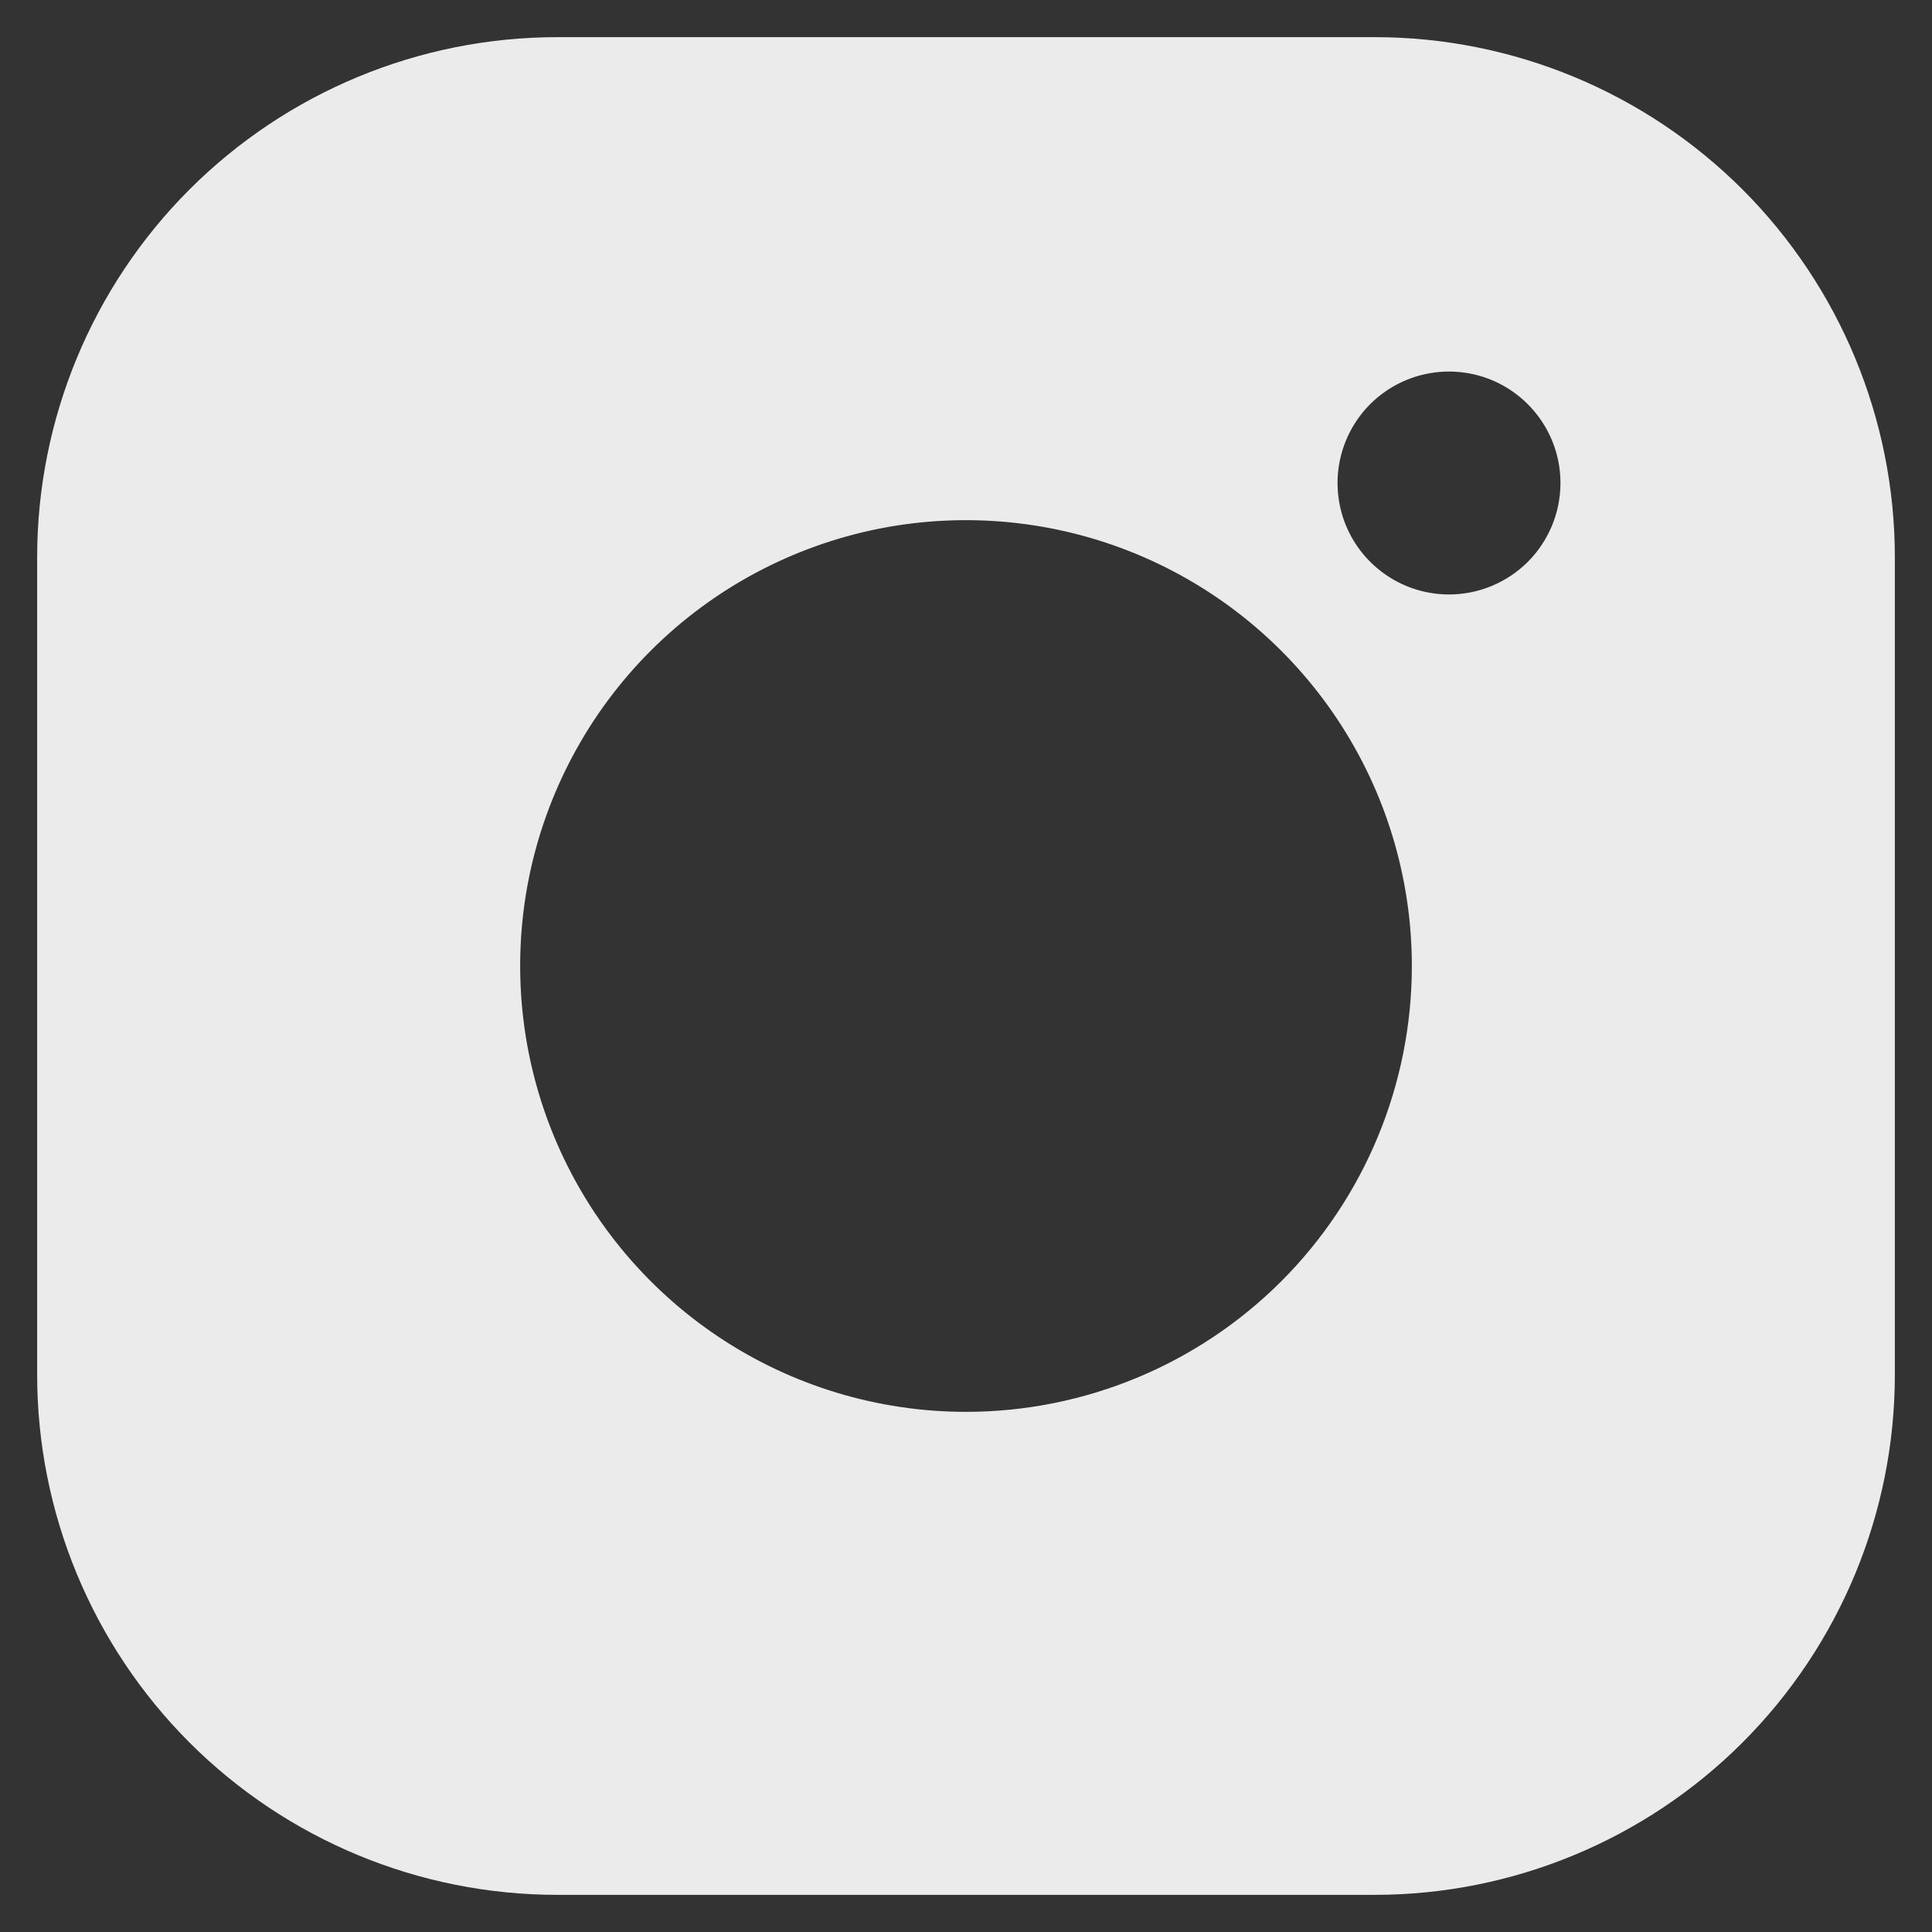 <svg width="26" height="26" viewBox="0 0 26 26" fill="none" xmlns="http://www.w3.org/2000/svg">
<rect x="0" y="0" width="26" height="26" fill="#333333" stroke="none"/>
<path d="M18.5 0.5H7.5C5.643 0.5 3.863 1.238 2.55 2.55C1.238 3.863 0.5 5.643 0.5 7.5V18.5C0.5 20.357 1.238 22.137 2.55 23.45C3.863 24.762 5.643 25.5 7.5 25.5H18.5C20.357 25.5 22.137 24.762 23.45 23.45C24.762 22.137 25.5 20.357 25.5 18.5V7.5C25.5 5.643 24.762 3.863 23.45 2.55C22.137 1.238 20.357 0.5 18.5 0.5ZM13 19C11.813 19 10.653 18.648 9.667 17.989C8.68 17.329 7.911 16.392 7.457 15.296C7.003 14.2 6.884 12.993 7.115 11.829C7.347 10.666 7.918 9.596 8.757 8.757C9.596 7.918 10.666 7.347 11.829 7.115C12.993 6.884 14.2 7.003 15.296 7.457C16.392 7.911 17.329 8.68 17.989 9.667C18.648 10.653 19 11.813 19 13C19 14.591 18.368 16.117 17.243 17.243C16.117 18.368 14.591 19 13 19ZM19.5 8C19.203 8 18.913 7.912 18.667 7.747C18.42 7.582 18.228 7.348 18.114 7.074C18.001 6.8 17.971 6.498 18.029 6.207C18.087 5.916 18.23 5.649 18.439 5.439C18.649 5.23 18.916 5.087 19.207 5.029C19.498 4.971 19.8 5.001 20.074 5.114C20.348 5.228 20.582 5.42 20.747 5.667C20.912 5.913 21 6.203 21 6.5C21 6.898 20.842 7.279 20.561 7.561C20.279 7.842 19.898 8 19.5 8Z" fill="#EBEBEB"/>
</svg>
